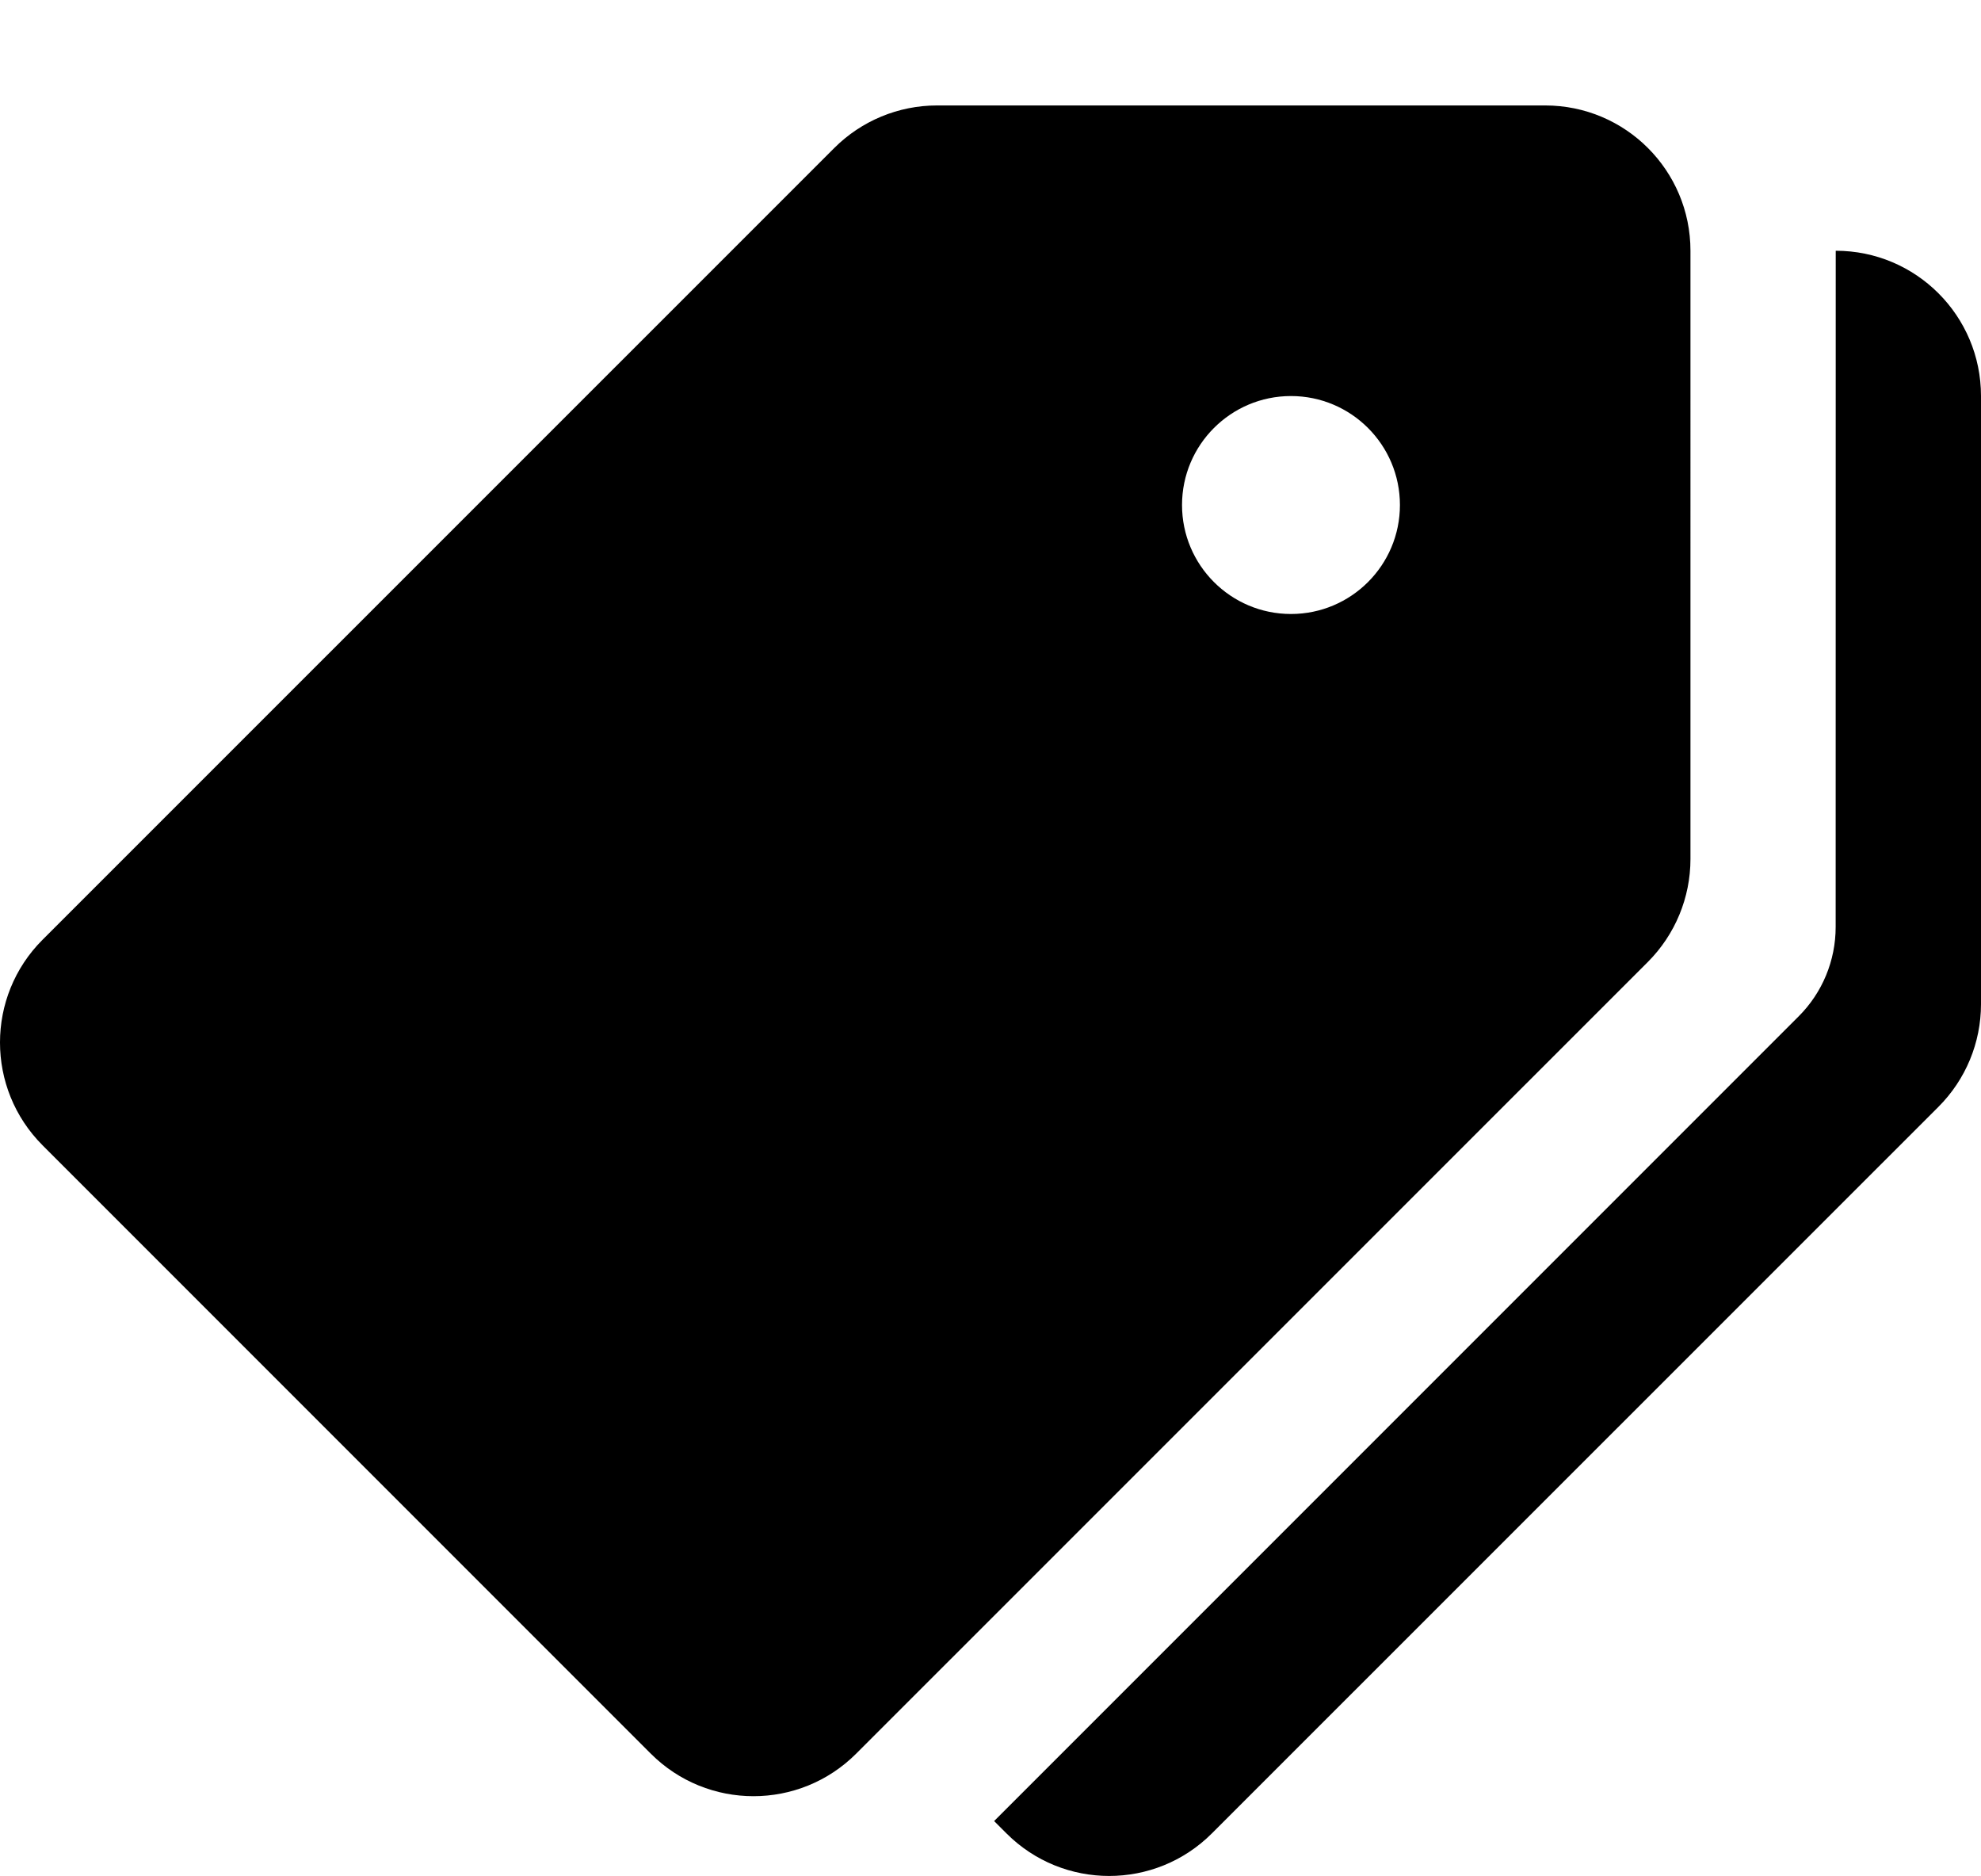 <svg viewBox="0 0 436.38 413.156"
     xmlns="http://www.w3.org/2000/svg">
    <path d="M340.38,23.224H206.396c-8.48,0-16.624,3.376-22.624,9.376L9.372,206.968c-12.496,12.496-12.496,32.752,0,45.264 l133.984,133.984c12.496,12.496,32.752,12.496,45.248,0l174.4-174.368c6-6.016,9.376-14.16,9.376-22.656V55.224 C372.38,37.544,358.06,23.224,340.38,23.224z M284.38,135.224c-13.248,0-24-10.752-24-24s10.752-24,24-24s24,10.752,24,24 S297.628,135.224,284.38,135.224z"/>
    <path d="M404.38,55.224l-0.016,148.944c0,7.376-2.928,14.464-8.16,19.68L218.988,401.064l2.72,2.72 c12.496,12.496,32.752,12.496,45.248,0l160.032-160c6.016-6,9.392-14.144,9.392-22.624V87.224 C436.38,69.544,422.06,55.224,404.38,55.224z"/>
</svg>

